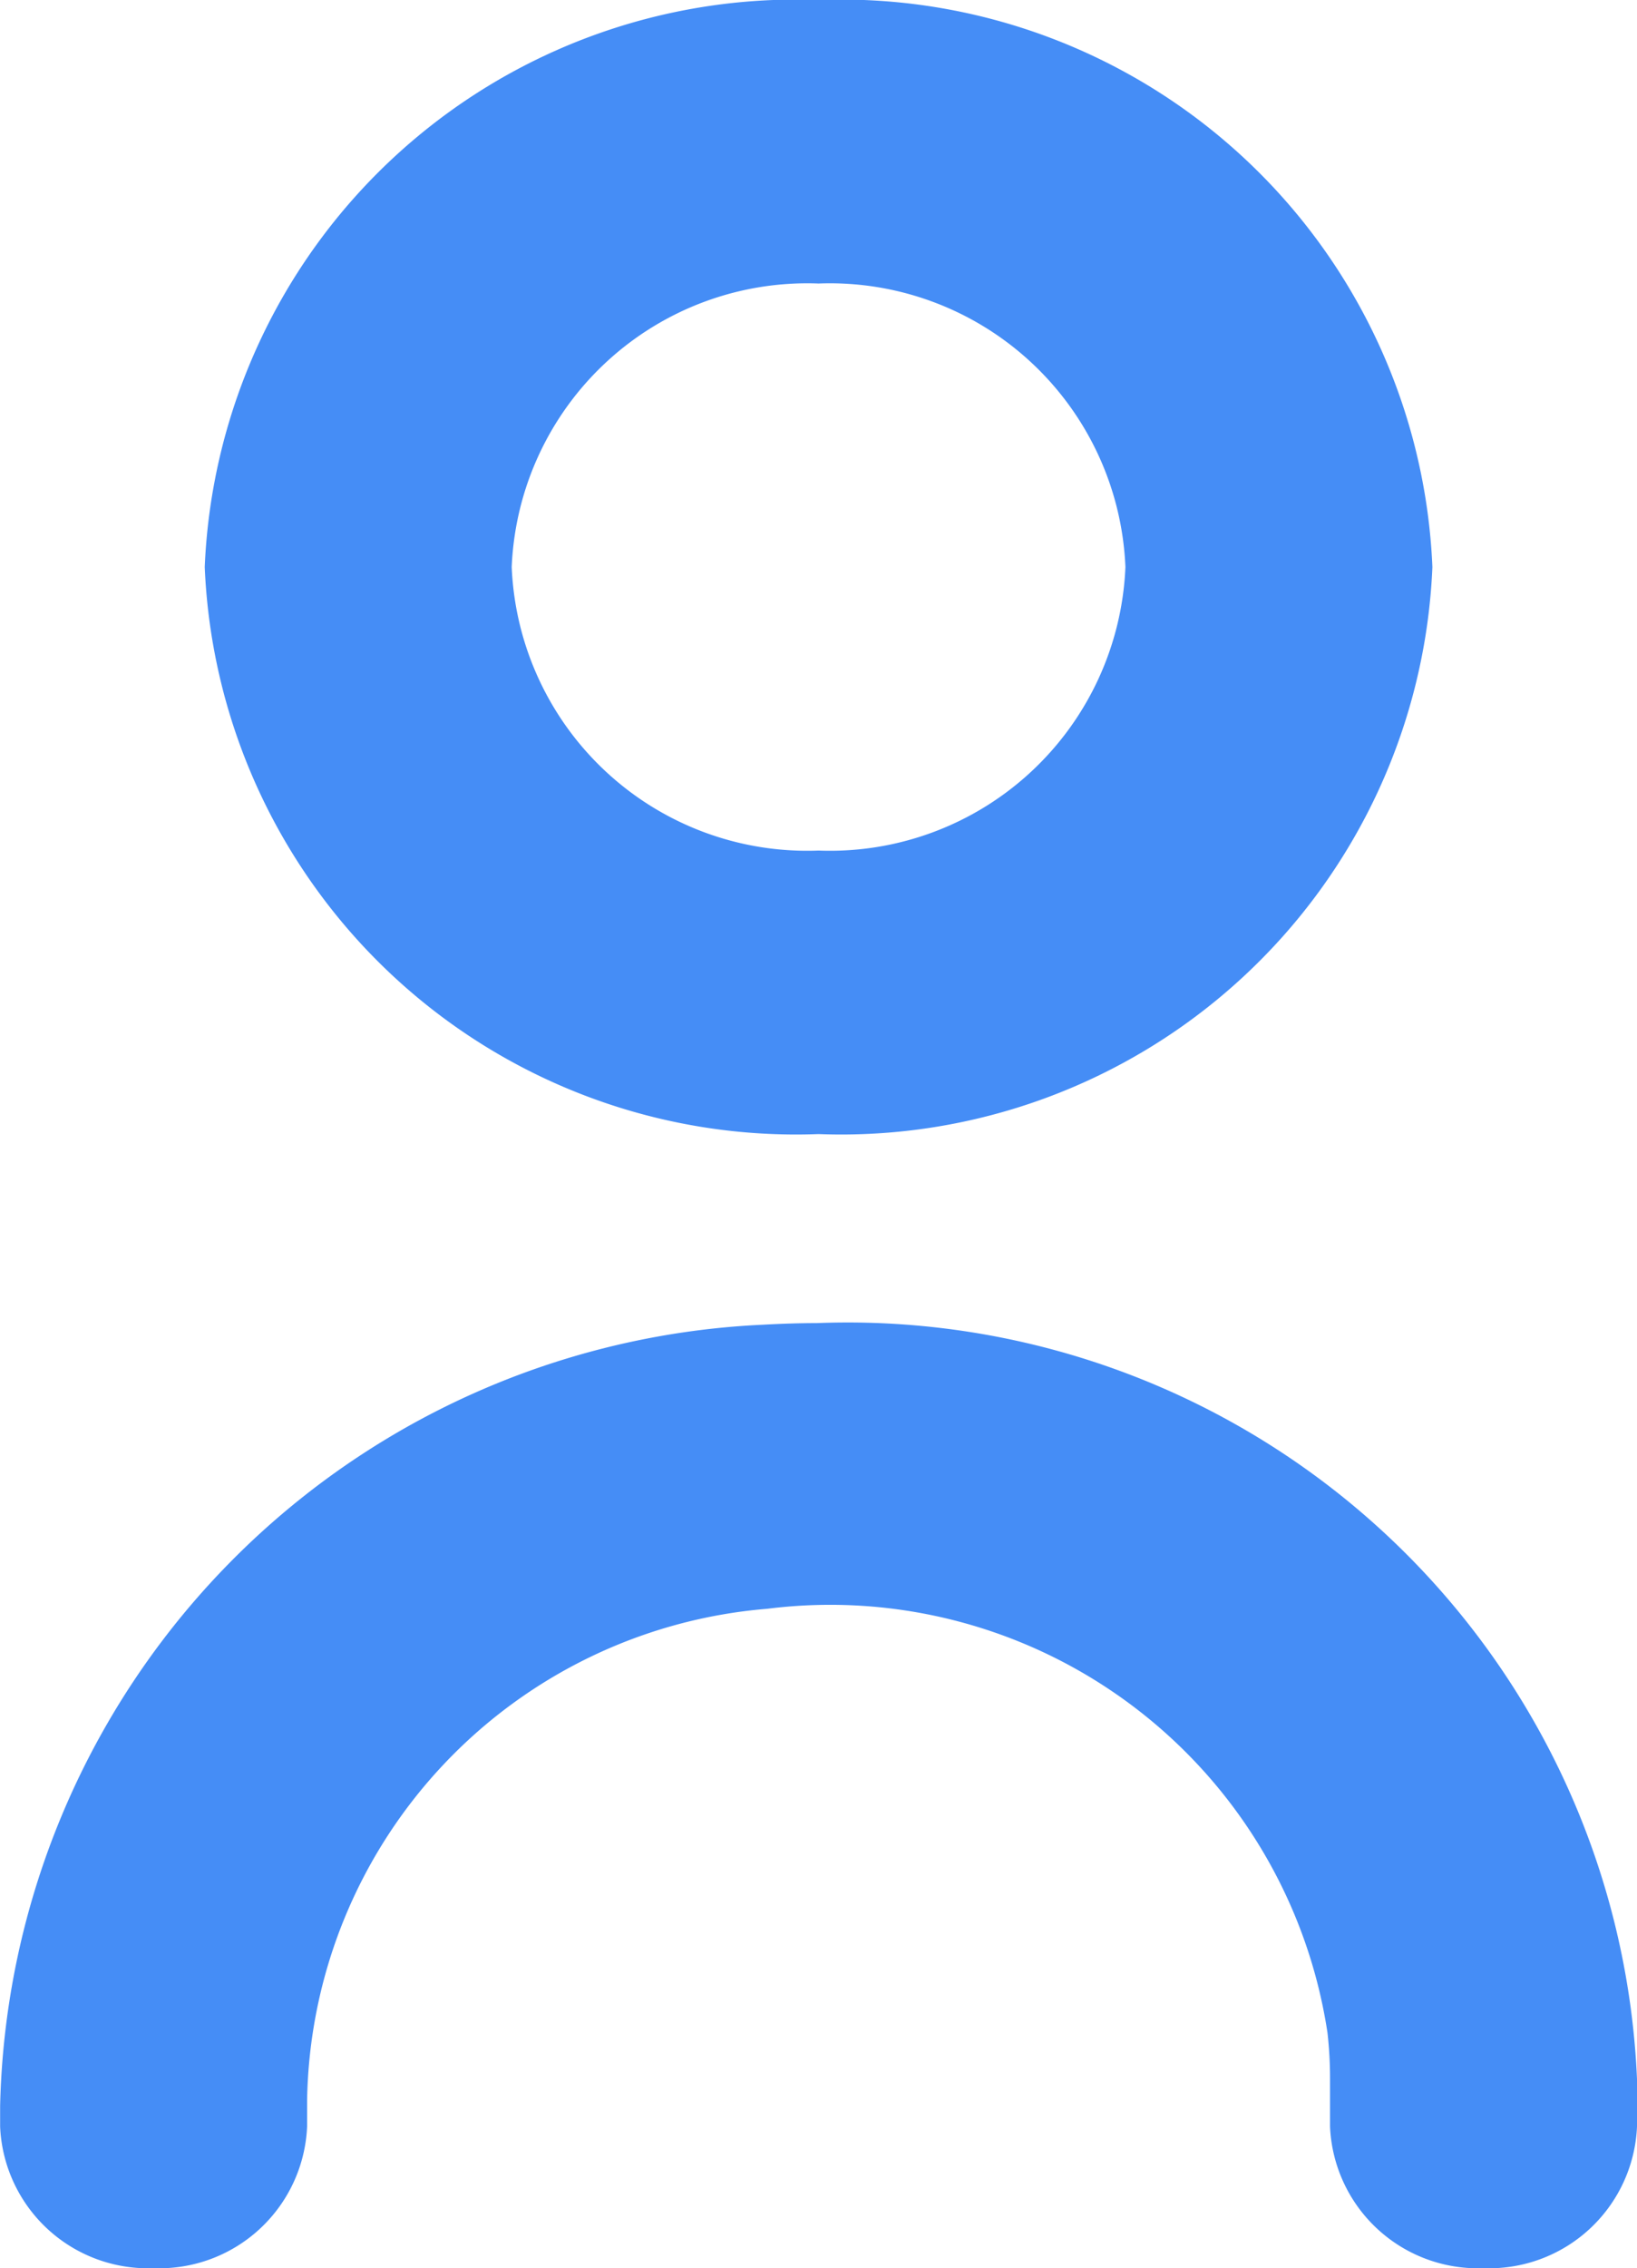 <svg xmlns="http://www.w3.org/2000/svg" width="13.001" height="18" viewBox="0 0 13.001 18">
  <g id="Group_58370" data-name="Group 58370" transform="translate(-54 -286)">
    <path id="Path_136472" data-name="Path 136472" d="M-197.445-3.487a6.35,6.35,0,0,0-6.055,6.2v.163A1.175,1.175,0,0,0-202.281,4h0a1.175,1.175,0,0,0,1.219-1.125V2.667a3.979,3.979,0,0,1,3.656-3.9,3.994,3.994,0,0,1,4.448,3.366,3.213,3.213,0,0,1,.02.367v.375A1.175,1.175,0,0,0-191.719,4h0A1.175,1.175,0,0,0-190.5,2.875V2.5a6.274,6.274,0,0,0-6.515-6C-197.158-3.5-197.3-3.495-197.445-3.487Z" transform="translate(257.501 300)" fill="#458df6"/>
    <path id="Path_136473" data-name="Path 136473" d="M-197-5a4.7,4.7,0,0,0,4.875-4.5A4.7,4.7,0,0,0-197-14a4.7,4.7,0,0,0-4.875,4.5A4.7,4.7,0,0,0-197-5Zm0-6.75a2.349,2.349,0,0,1,2.437,2.25A2.349,2.349,0,0,1-197-7.25a2.349,2.349,0,0,1-2.437-2.25A2.349,2.349,0,0,1-197-11.75Z" transform="translate(257.501 300)" fill="#458df6"/>
  </g>
</svg>
